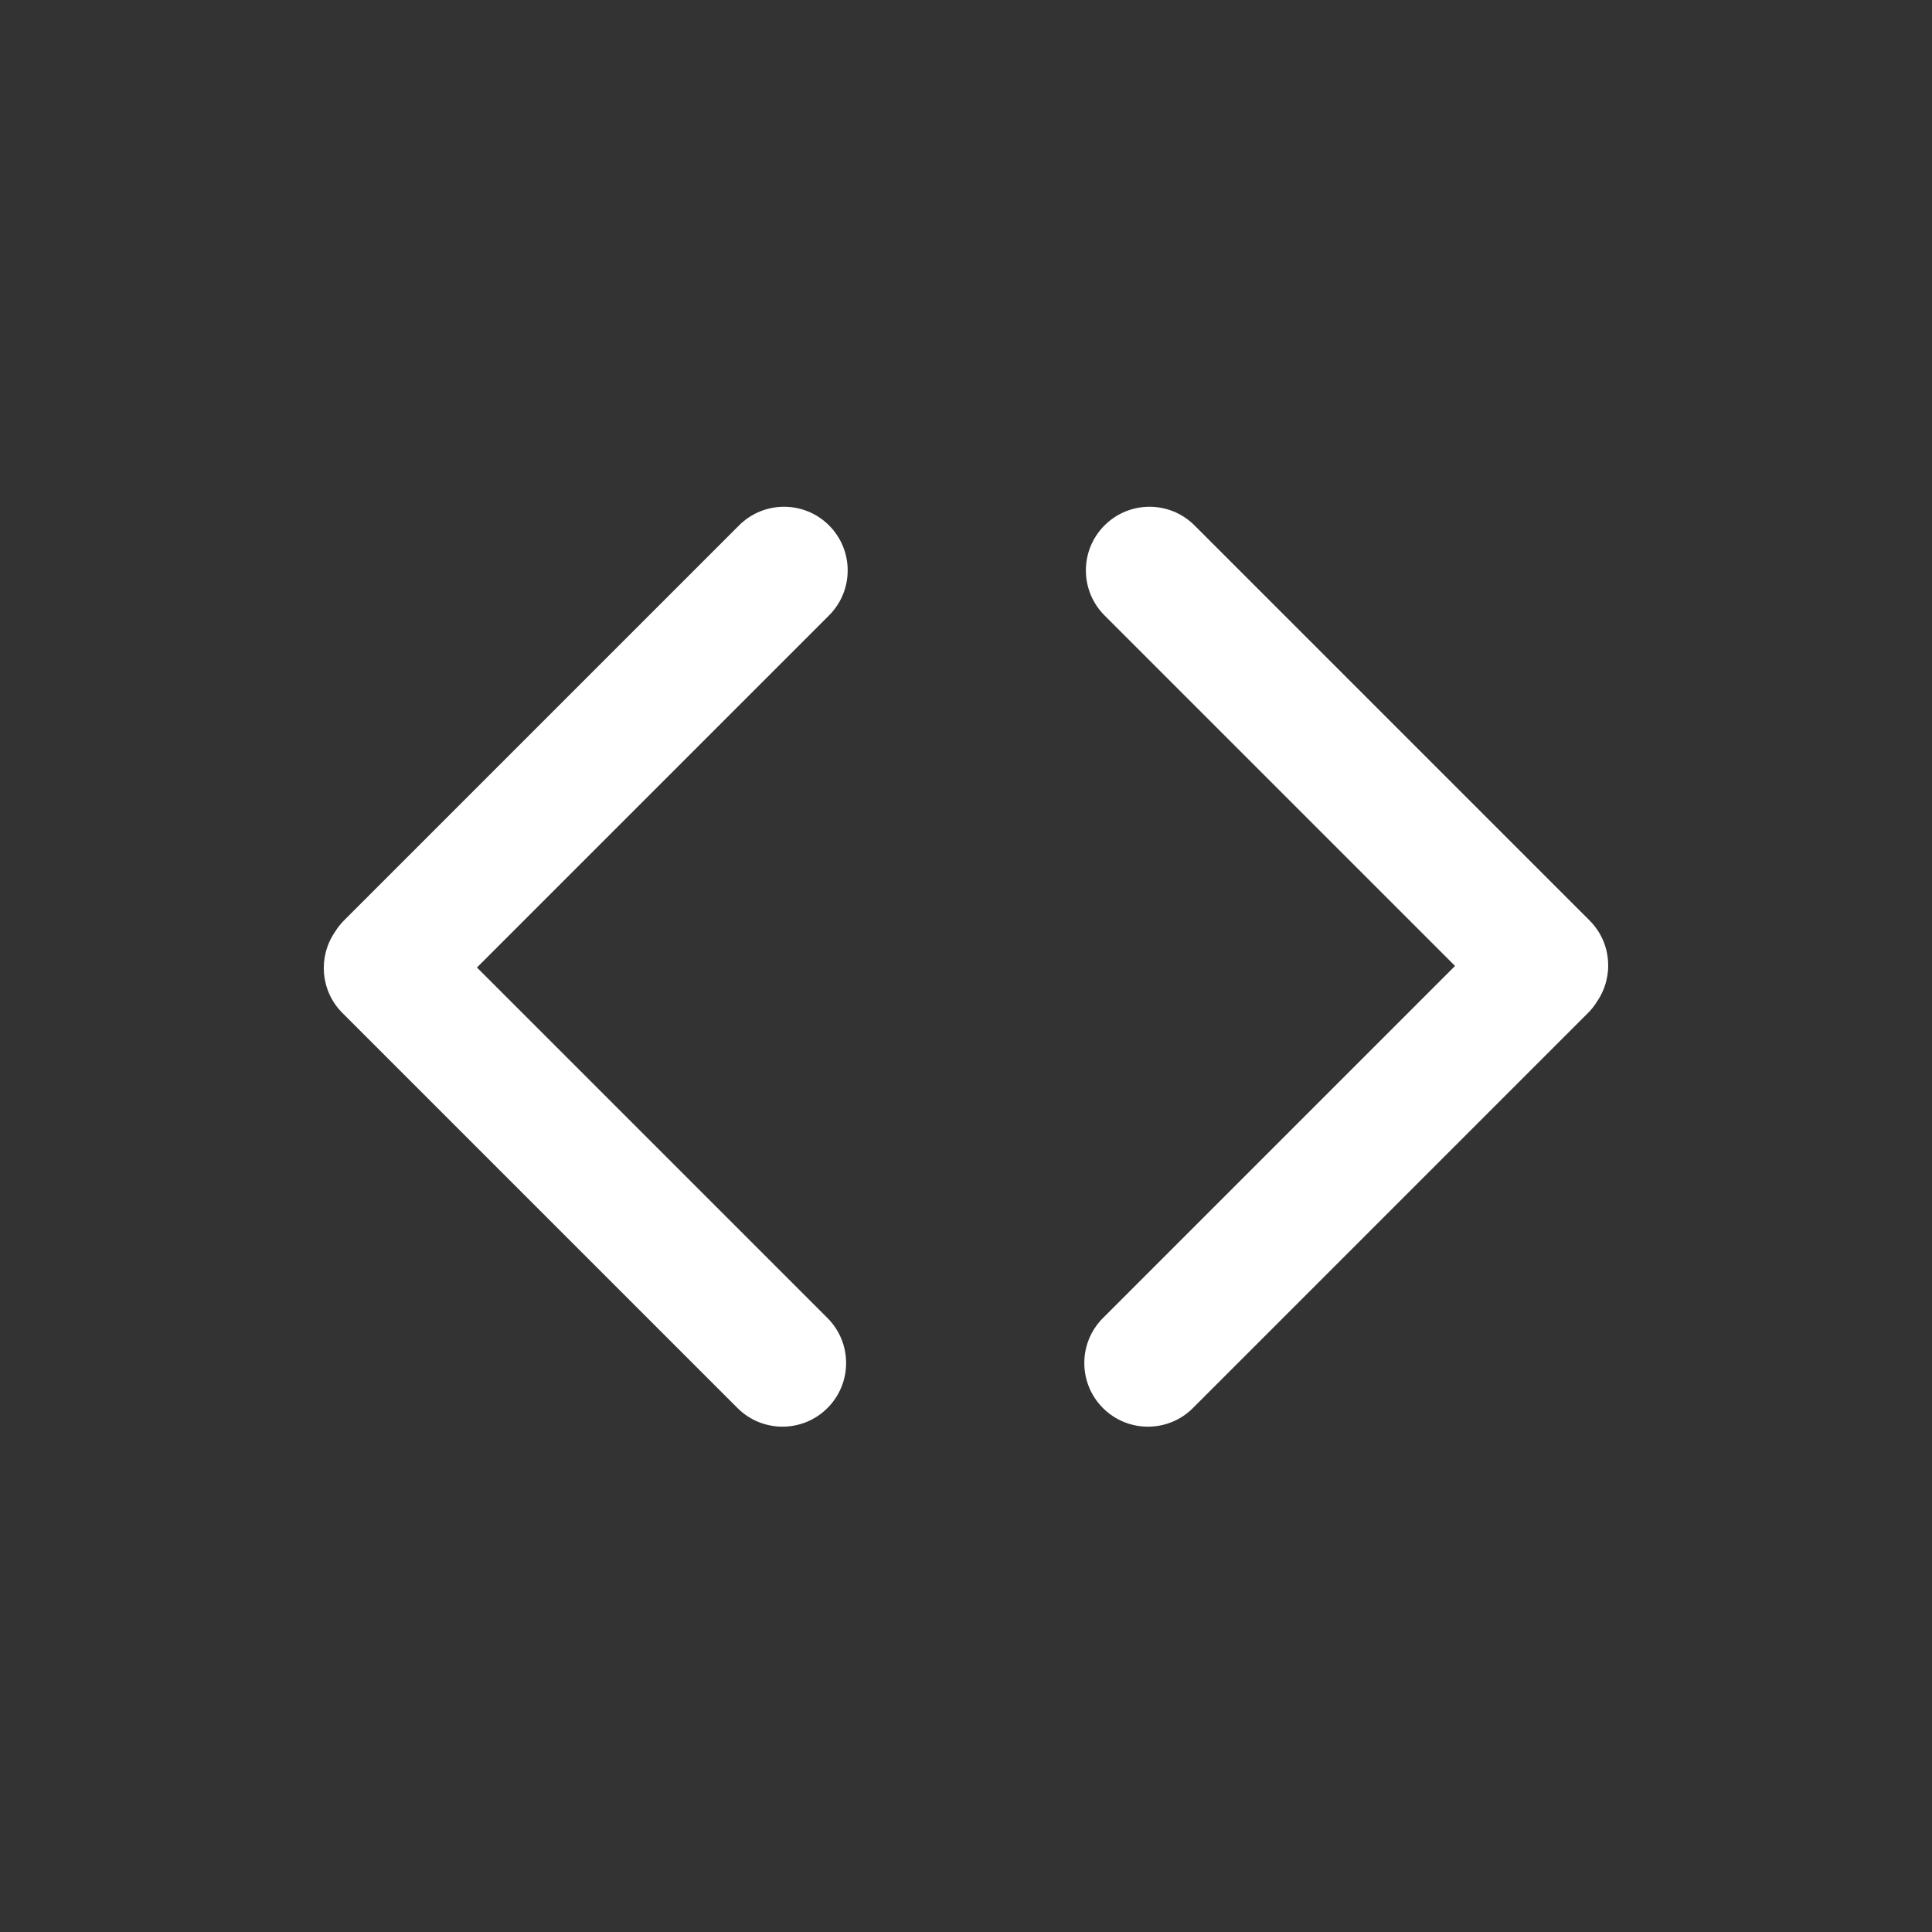 <?xml version="1.0" encoding="utf-8"?>
<!-- Generator: Adobe Illustrator 15.0.0, SVG Export Plug-In . SVG Version: 6.00 Build 0)  -->
<!DOCTYPE svg PUBLIC "-//W3C//DTD SVG 1.1//EN" "http://www.w3.org/Graphics/SVG/1.1/DTD/svg11.dtd">
<svg version="1.1" id="Layer_2" xmlns="http://www.w3.org/2000/svg" xmlns:xlink="http://www.w3.org/1999/xlink" x="0px" y="0px"
	 width="360px" height="360px" viewBox="0 0 360 360" enable-background="new 0 0 360 360" xml:space="preserve">
<rect x="0" y="0" width="360" height="360" fill="#333333" stroke="none"/>
<path fill="#FFFFFF" d="M296.196,171.518l-73.613-73.615c-4.633-4.631-12.14-4.632-16.771,0c-4.632,4.631-4.632,12.14,0,16.771
	l65.314,65.314l-65.607,65.607c-4.632,4.632-4.632,12.14,0,16.771c2.314,2.315,5.35,3.474,8.385,3.474s6.069-1.158,8.385-3.474
	l73.613-73.614c0.675-0.674,1.239-1.413,1.716-2.191C300.758,181.945,300.289,175.61,296.196,171.518z"/>
<path fill="#FFFFFF" d="M63.804,188.751l73.614,73.615c4.632,4.631,12.14,4.632,16.77,0c4.631-4.631,4.631-12.14,0-16.771
	l-65.315-65.315l65.608-65.607c4.631-4.631,4.631-12.139,0-16.771c-2.315-2.315-5.35-3.473-8.385-3.473
	c-3.035,0-6.07,1.158-8.385,3.473l-73.614,73.614c-0.674,0.674-1.238,1.414-1.716,2.192
	C59.242,178.324,59.711,184.659,63.804,188.751z"/>
</svg>
